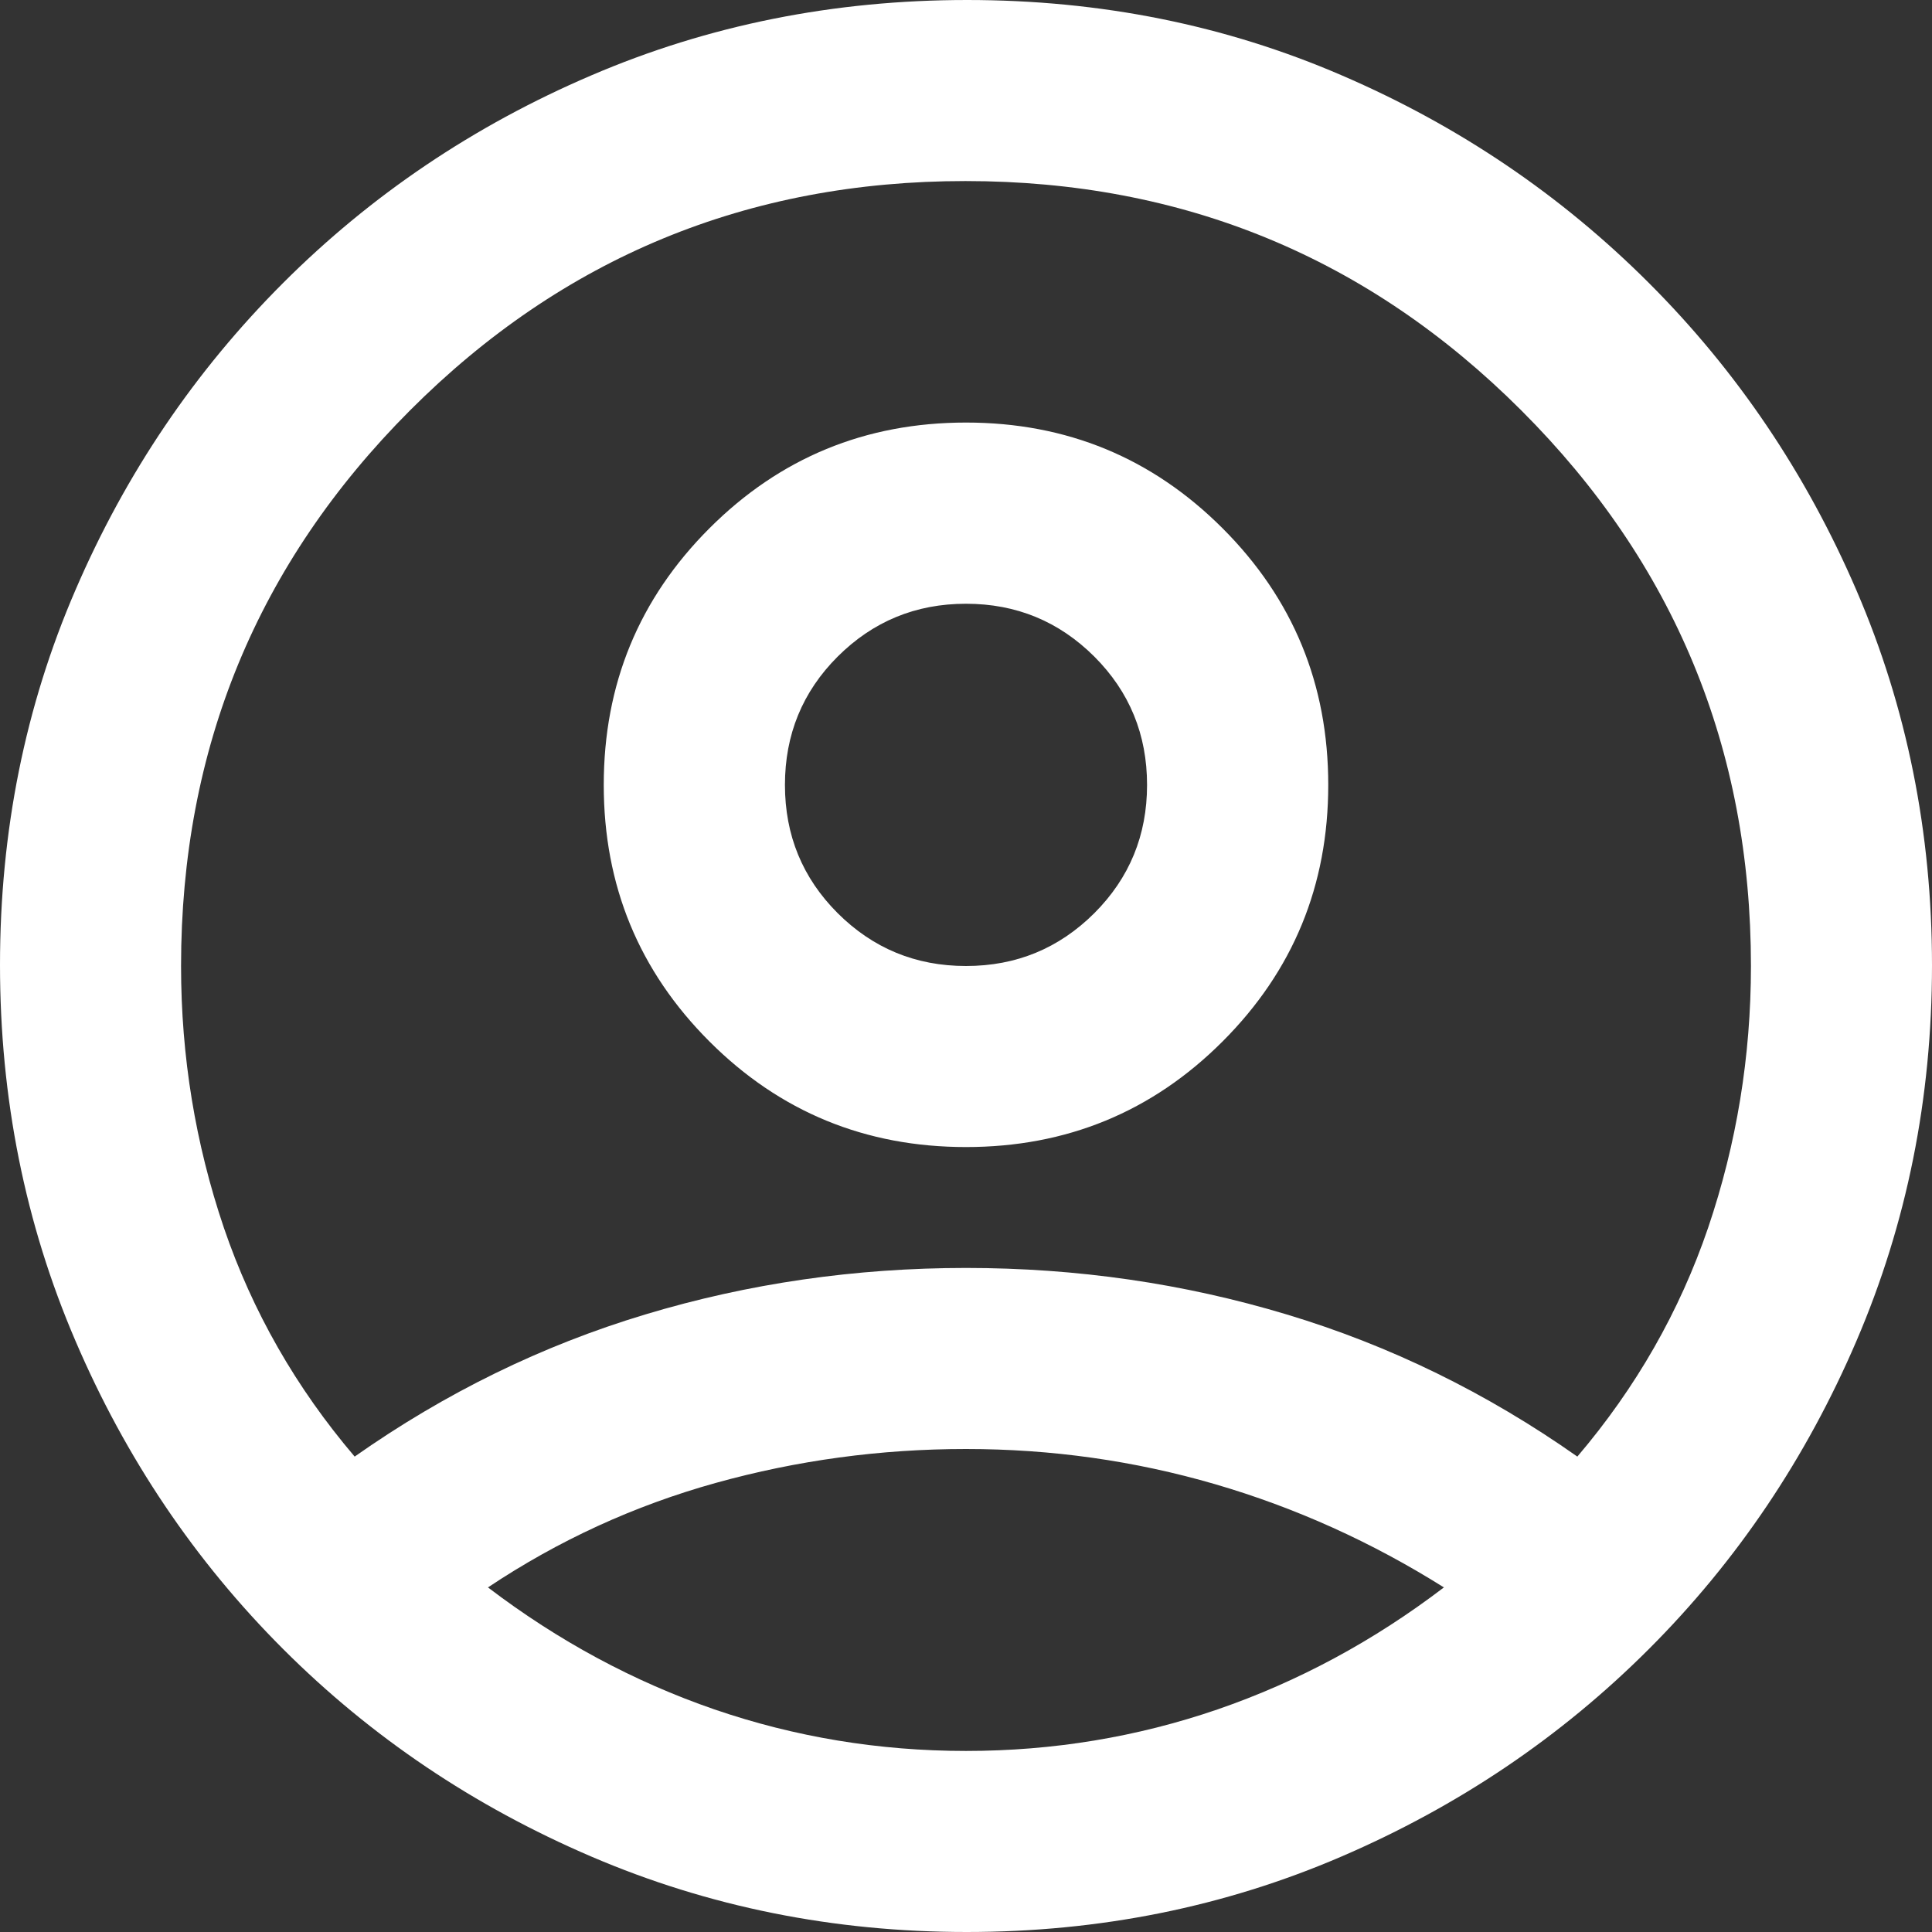 <svg width="14" height="14" viewBox="0 0 14 14" fill="none" xmlns="http://www.w3.org/2000/svg">
<rect x="0" y="0" width="14" height="14" fill="#333333" stroke="none"/>
<path d="M2.57 10.555C3.227 10.093 3.928 9.75 4.676 9.525C5.423 9.3 6.198 9.188 7 9.188C7.802 9.188 8.577 9.3 9.324 9.525C10.072 9.75 10.773 10.093 11.43 10.555C11.855 10.056 12.171 9.503 12.378 8.896C12.584 8.288 12.688 7.656 12.688 7C12.688 5.424 12.133 4.082 11.024 2.974C9.916 1.866 8.573 1.312 6.996 1.312C5.419 1.312 4.077 1.866 2.971 2.974C1.865 4.082 1.312 5.424 1.312 7C1.312 7.656 1.416 8.288 1.622 8.896C1.829 9.503 2.145 10.056 2.57 10.555ZM7 8.312C6.271 8.312 5.651 8.057 5.141 7.547C4.63 7.036 4.375 6.417 4.375 5.688C4.375 4.958 4.63 4.339 5.141 3.828C5.651 3.318 6.271 3.062 7 3.062C7.729 3.062 8.349 3.318 8.859 3.828C9.37 4.339 9.625 4.958 9.625 5.688C9.625 6.417 9.37 7.036 8.859 7.547C8.349 8.057 7.729 8.312 7 8.312ZM7.005 14C6.042 14 5.135 13.818 4.284 13.453C3.433 13.088 2.689 12.587 2.051 11.949C1.413 11.311 0.911 10.567 0.547 9.717C0.182 8.867 0 7.958 0 6.992C0 6.025 0.182 5.119 0.547 4.275C0.911 3.43 1.413 2.689 2.051 2.051C2.689 1.413 3.433 0.911 4.283 0.547C5.133 0.182 6.042 0 7.008 0C7.975 0 8.881 0.182 9.725 0.547C10.57 0.911 11.311 1.413 11.949 2.051C12.587 2.689 13.088 3.431 13.453 4.279C13.818 5.126 14 6.032 14 6.995C14 7.958 13.818 8.865 13.453 9.716C13.088 10.567 12.587 11.311 11.949 11.949C11.311 12.587 10.569 13.088 9.721 13.453C8.874 13.818 7.968 14 7.005 14ZM7 12.688C7.632 12.688 8.24 12.587 8.823 12.387C9.406 12.186 9.953 11.892 10.463 11.503C9.941 11.175 9.388 10.925 8.805 10.755C8.221 10.585 7.62 10.5 7 10.5C6.38 10.5 5.776 10.582 5.186 10.746C4.597 10.91 4.047 11.162 3.536 11.503C4.047 11.892 4.594 12.186 5.177 12.387C5.76 12.587 6.368 12.688 7 12.688ZM7 7C7.365 7 7.674 6.872 7.93 6.617C8.185 6.362 8.312 6.052 8.312 5.688C8.312 5.323 8.185 5.013 7.93 4.758C7.674 4.503 7.365 4.375 7 4.375C6.635 4.375 6.326 4.503 6.07 4.758C5.815 5.013 5.688 5.323 5.688 5.688C5.688 6.052 5.815 6.362 6.07 6.617C6.326 6.872 6.635 7 7 7Z" fill="white"/>
</svg>
